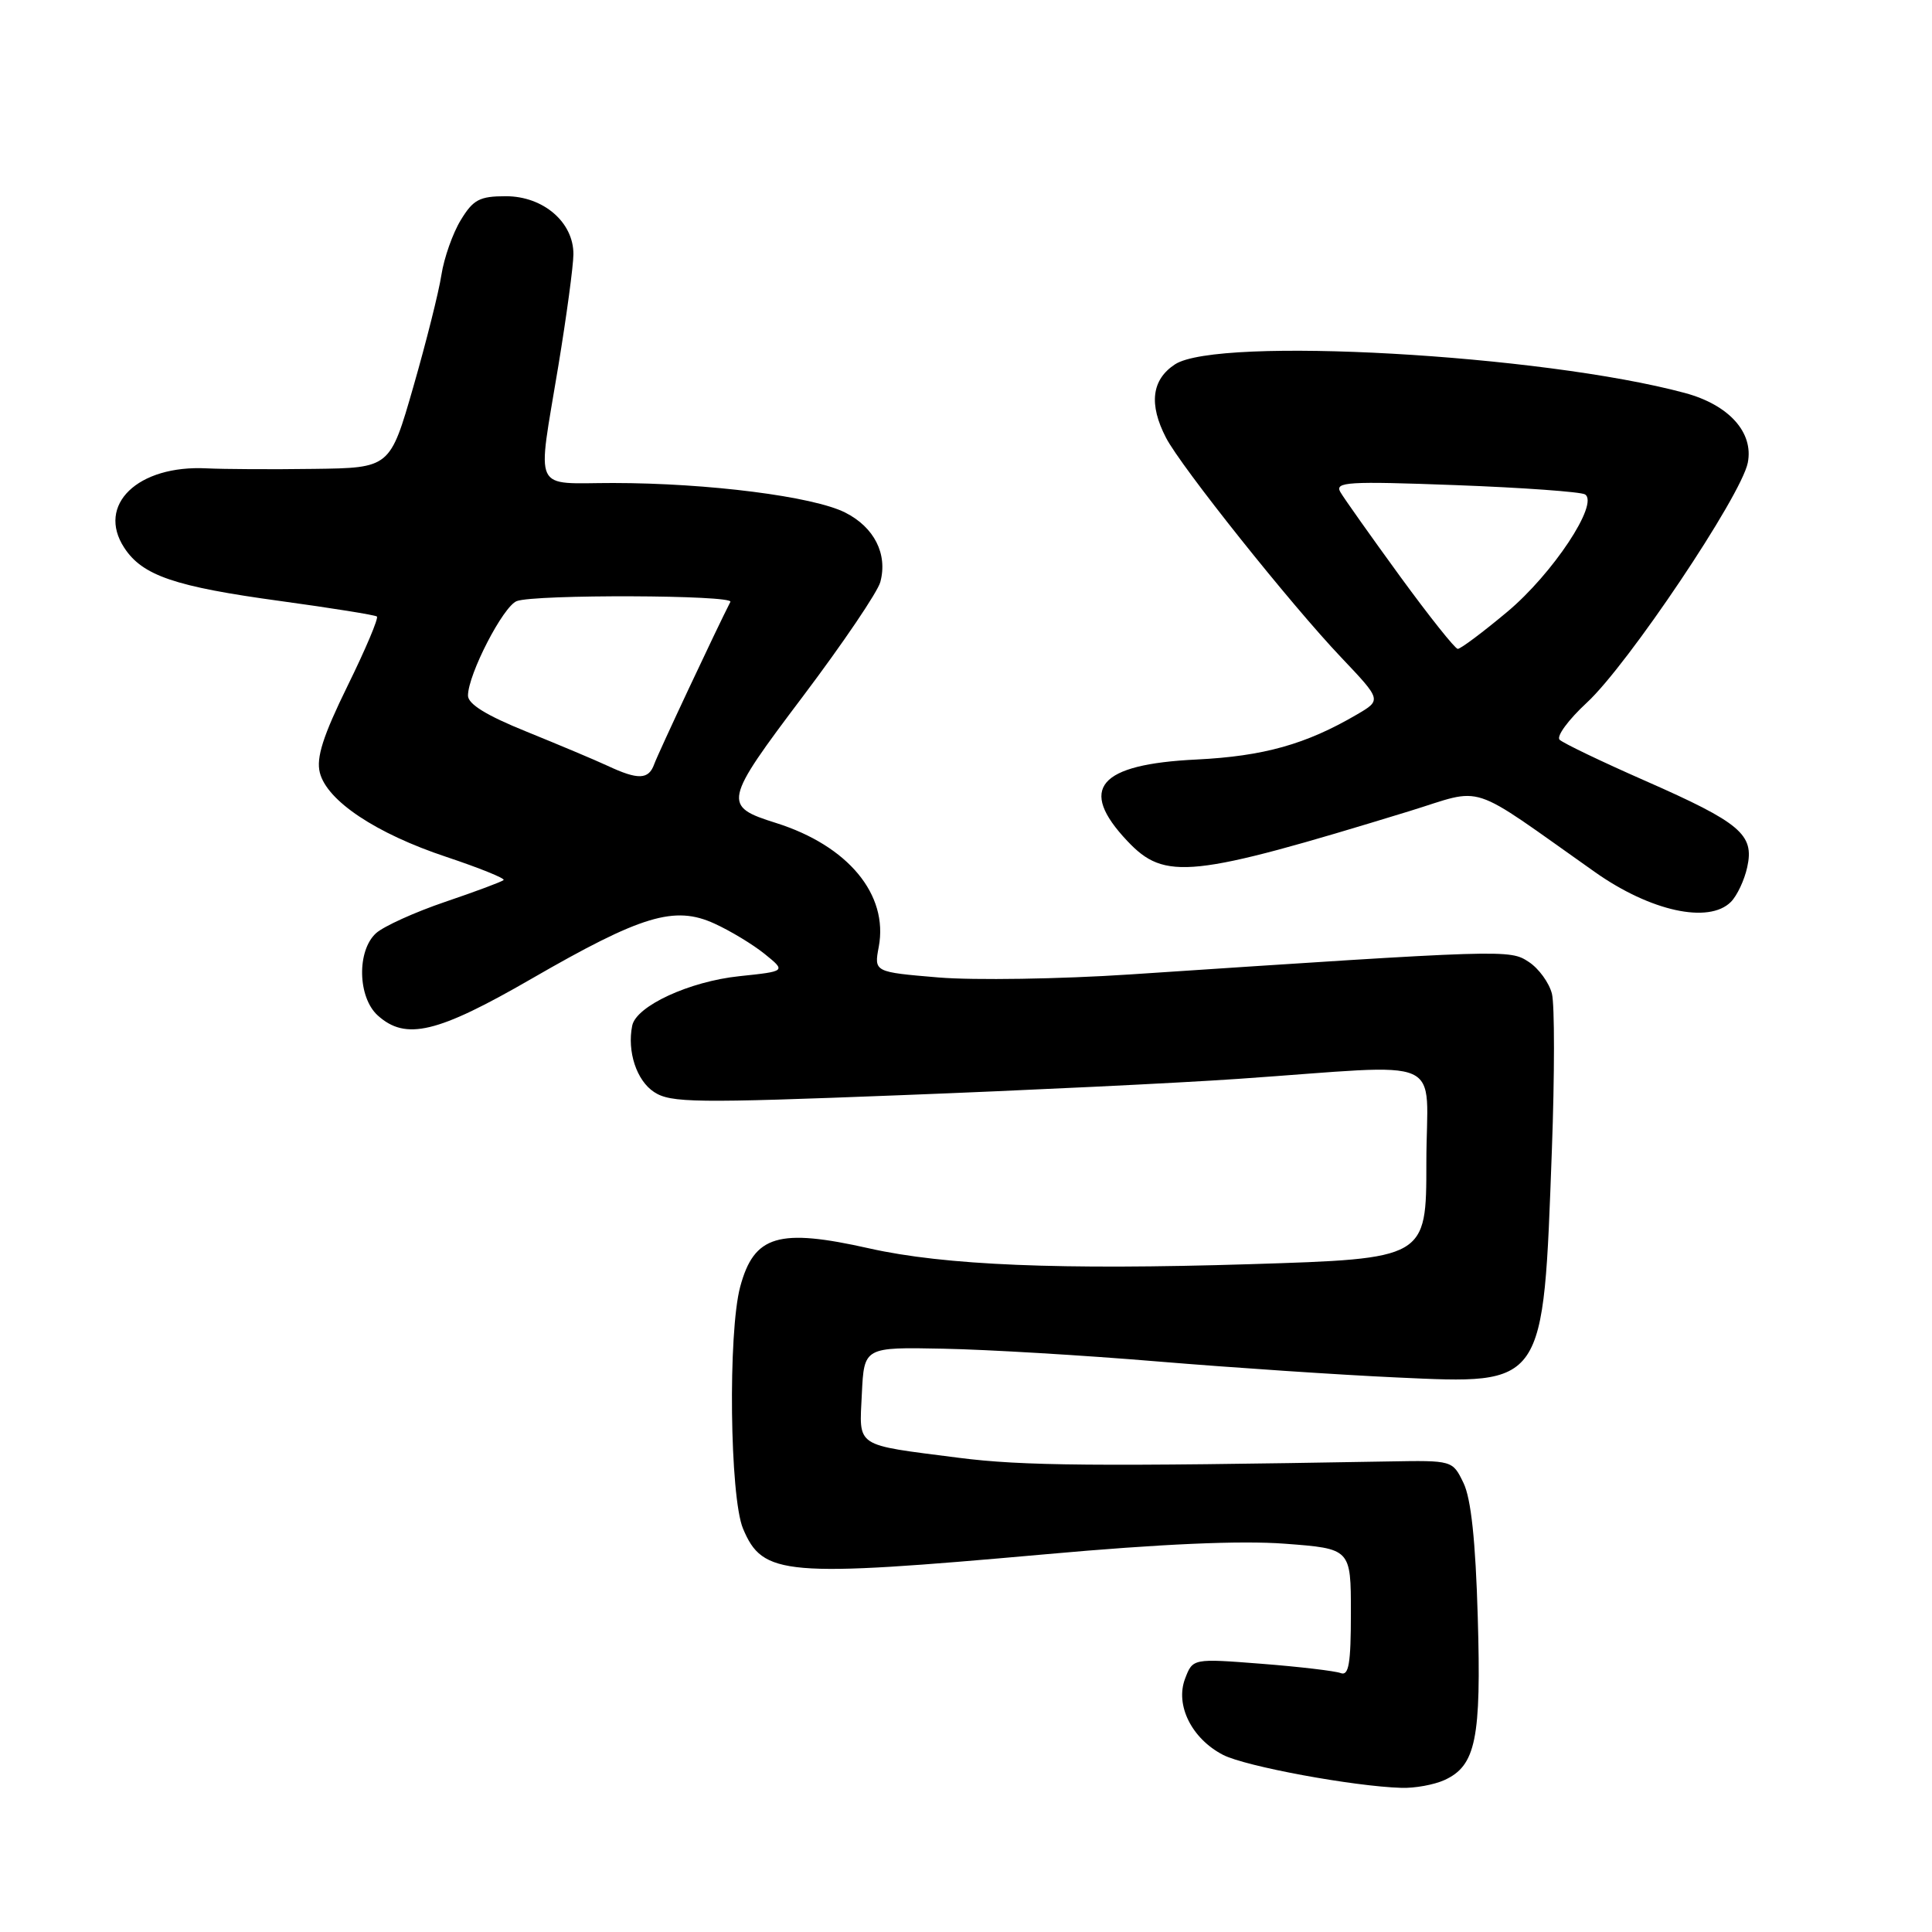 <?xml version="1.0" encoding="UTF-8" standalone="no"?>
<!DOCTYPE svg PUBLIC "-//W3C//DTD SVG 1.1//EN" "http://www.w3.org/Graphics/SVG/1.1/DTD/svg11.dtd" >
<svg xmlns="http://www.w3.org/2000/svg" xmlns:xlink="http://www.w3.org/1999/xlink" version="1.1" viewBox="0 0 256 256">
 <g >
 <path fill="currentColor"
d=" M 191.39 235.87 C 195.56 233.97 196.29 230.41 195.81 214.24 C 195.52 204.14 194.92 198.56 193.92 196.50 C 192.47 193.50 192.47 193.50 183.98 193.65 C 145.10 194.33 135.46 194.25 127.00 193.16 C 113.09 191.37 113.86 191.88 114.20 184.67 C 114.50 178.50 114.50 178.50 125.00 178.71 C 130.78 178.82 143.60 179.58 153.50 180.41 C 163.40 181.23 177.60 182.18 185.05 182.52 C 204.78 183.42 204.47 183.88 205.63 152.42 C 206.00 142.48 206.00 133.15 205.64 131.68 C 205.27 130.22 203.89 128.32 202.57 127.46 C 200.03 125.79 199.73 125.80 149.71 129.12 C 140.48 129.73 129.07 129.91 124.37 129.52 C 115.81 128.80 115.81 128.80 116.44 125.46 C 117.74 118.53 112.37 112.06 102.83 109.05 C 95.73 106.82 95.85 106.24 106.40 92.26 C 111.69 85.24 116.31 78.42 116.65 77.11 C 117.64 73.41 115.84 69.86 112.00 67.92 C 107.77 65.78 93.86 64.01 81.25 64.00 C 70.42 64.00 71.16 65.59 73.98 48.50 C 75.07 41.90 75.97 35.24 75.98 33.70 C 76.01 29.46 72.00 26.00 67.03 26.00 C 63.54 26.00 62.70 26.45 61.05 29.17 C 59.99 30.91 58.84 34.17 58.49 36.42 C 58.15 38.66 56.47 45.34 54.77 51.25 C 51.68 62.00 51.68 62.00 41.59 62.13 C 36.04 62.21 29.66 62.17 27.40 62.06 C 18.26 61.59 12.74 66.90 16.47 72.59 C 18.88 76.27 23.15 77.73 37.16 79.64 C 43.95 80.57 49.70 81.49 49.94 81.69 C 50.19 81.89 48.44 86.03 46.05 90.89 C 42.80 97.52 41.88 100.40 42.38 102.38 C 43.32 106.11 49.81 110.44 59.13 113.54 C 63.53 115.01 66.95 116.39 66.73 116.61 C 66.51 116.83 63.03 118.13 58.99 119.50 C 54.96 120.87 50.84 122.74 49.83 123.65 C 47.27 125.97 47.39 132.14 50.05 134.55 C 53.76 137.90 57.93 136.91 70.43 129.69 C 85.00 121.28 89.38 119.96 94.67 122.38 C 96.78 123.34 99.77 125.15 101.33 126.41 C 104.16 128.70 104.16 128.70 97.97 129.35 C 91.36 130.04 84.29 133.30 83.77 135.91 C 83.08 139.33 84.35 143.18 86.67 144.70 C 88.86 146.14 92.11 146.18 119.30 145.12 C 135.91 144.48 156.03 143.51 164.00 142.96 C 192.36 141.01 189.00 139.52 189.00 154.06 C 189.00 166.78 189.00 166.78 165.64 167.51 C 140.45 168.29 125.17 167.66 115.19 165.42 C 103.14 162.71 99.92 163.67 98.08 170.50 C 96.45 176.59 96.70 198.34 98.45 202.54 C 101.07 208.80 103.90 209.04 138.52 205.95 C 153.86 204.57 164.41 204.11 170.25 204.55 C 179.00 205.21 179.00 205.21 179.00 213.71 C 179.00 220.46 178.72 222.11 177.64 221.69 C 176.90 221.41 172.18 220.85 167.17 220.46 C 158.05 219.75 158.05 219.75 157.03 222.43 C 155.69 225.94 157.91 230.38 162.06 232.53 C 165.02 234.06 179.35 236.71 185.70 236.90 C 187.46 236.96 190.02 236.49 191.39 235.87 Z  M 229.35 119.51 C 230.17 118.69 231.15 116.61 231.52 114.89 C 232.47 110.58 230.65 109.03 218.00 103.46 C 212.22 100.92 207.12 98.47 206.66 98.02 C 206.19 97.58 207.82 95.37 210.26 93.11 C 215.69 88.11 230.71 65.72 231.59 61.32 C 232.39 57.30 229.09 53.64 223.25 52.07 C 204.32 46.97 161.37 44.56 155.69 48.28 C 152.60 50.31 152.20 53.56 154.50 58.00 C 156.49 61.85 171.02 80.07 177.73 87.13 C 183.07 92.76 183.07 92.76 179.79 94.68 C 173.04 98.63 167.43 100.20 158.54 100.64 C 145.55 101.27 142.81 104.48 149.37 111.43 C 154.36 116.72 157.78 116.36 186.69 107.50 C 196.95 104.35 194.15 103.43 211.36 115.57 C 218.69 120.74 226.42 122.44 229.35 119.51 Z  M 80.50 101.47 C 78.85 100.70 74.01 98.67 69.75 96.94 C 64.45 94.80 62.00 93.29 62.01 92.16 C 62.03 89.34 66.67 80.34 68.47 79.65 C 70.84 78.74 97.25 78.83 96.78 79.75 C 95.02 83.17 87.18 99.87 86.69 101.25 C 85.95 103.32 84.56 103.37 80.50 101.47 Z  M 185.50 76.35 C 181.65 71.06 178.10 66.05 177.61 65.21 C 176.82 63.85 178.56 63.75 192.86 64.28 C 201.74 64.61 209.46 65.17 210.02 65.51 C 211.93 66.70 205.74 76.04 199.71 81.08 C 196.47 83.79 193.53 85.99 193.16 85.98 C 192.80 85.97 189.35 81.63 185.50 76.35 Z "/>
</g>
</svg>